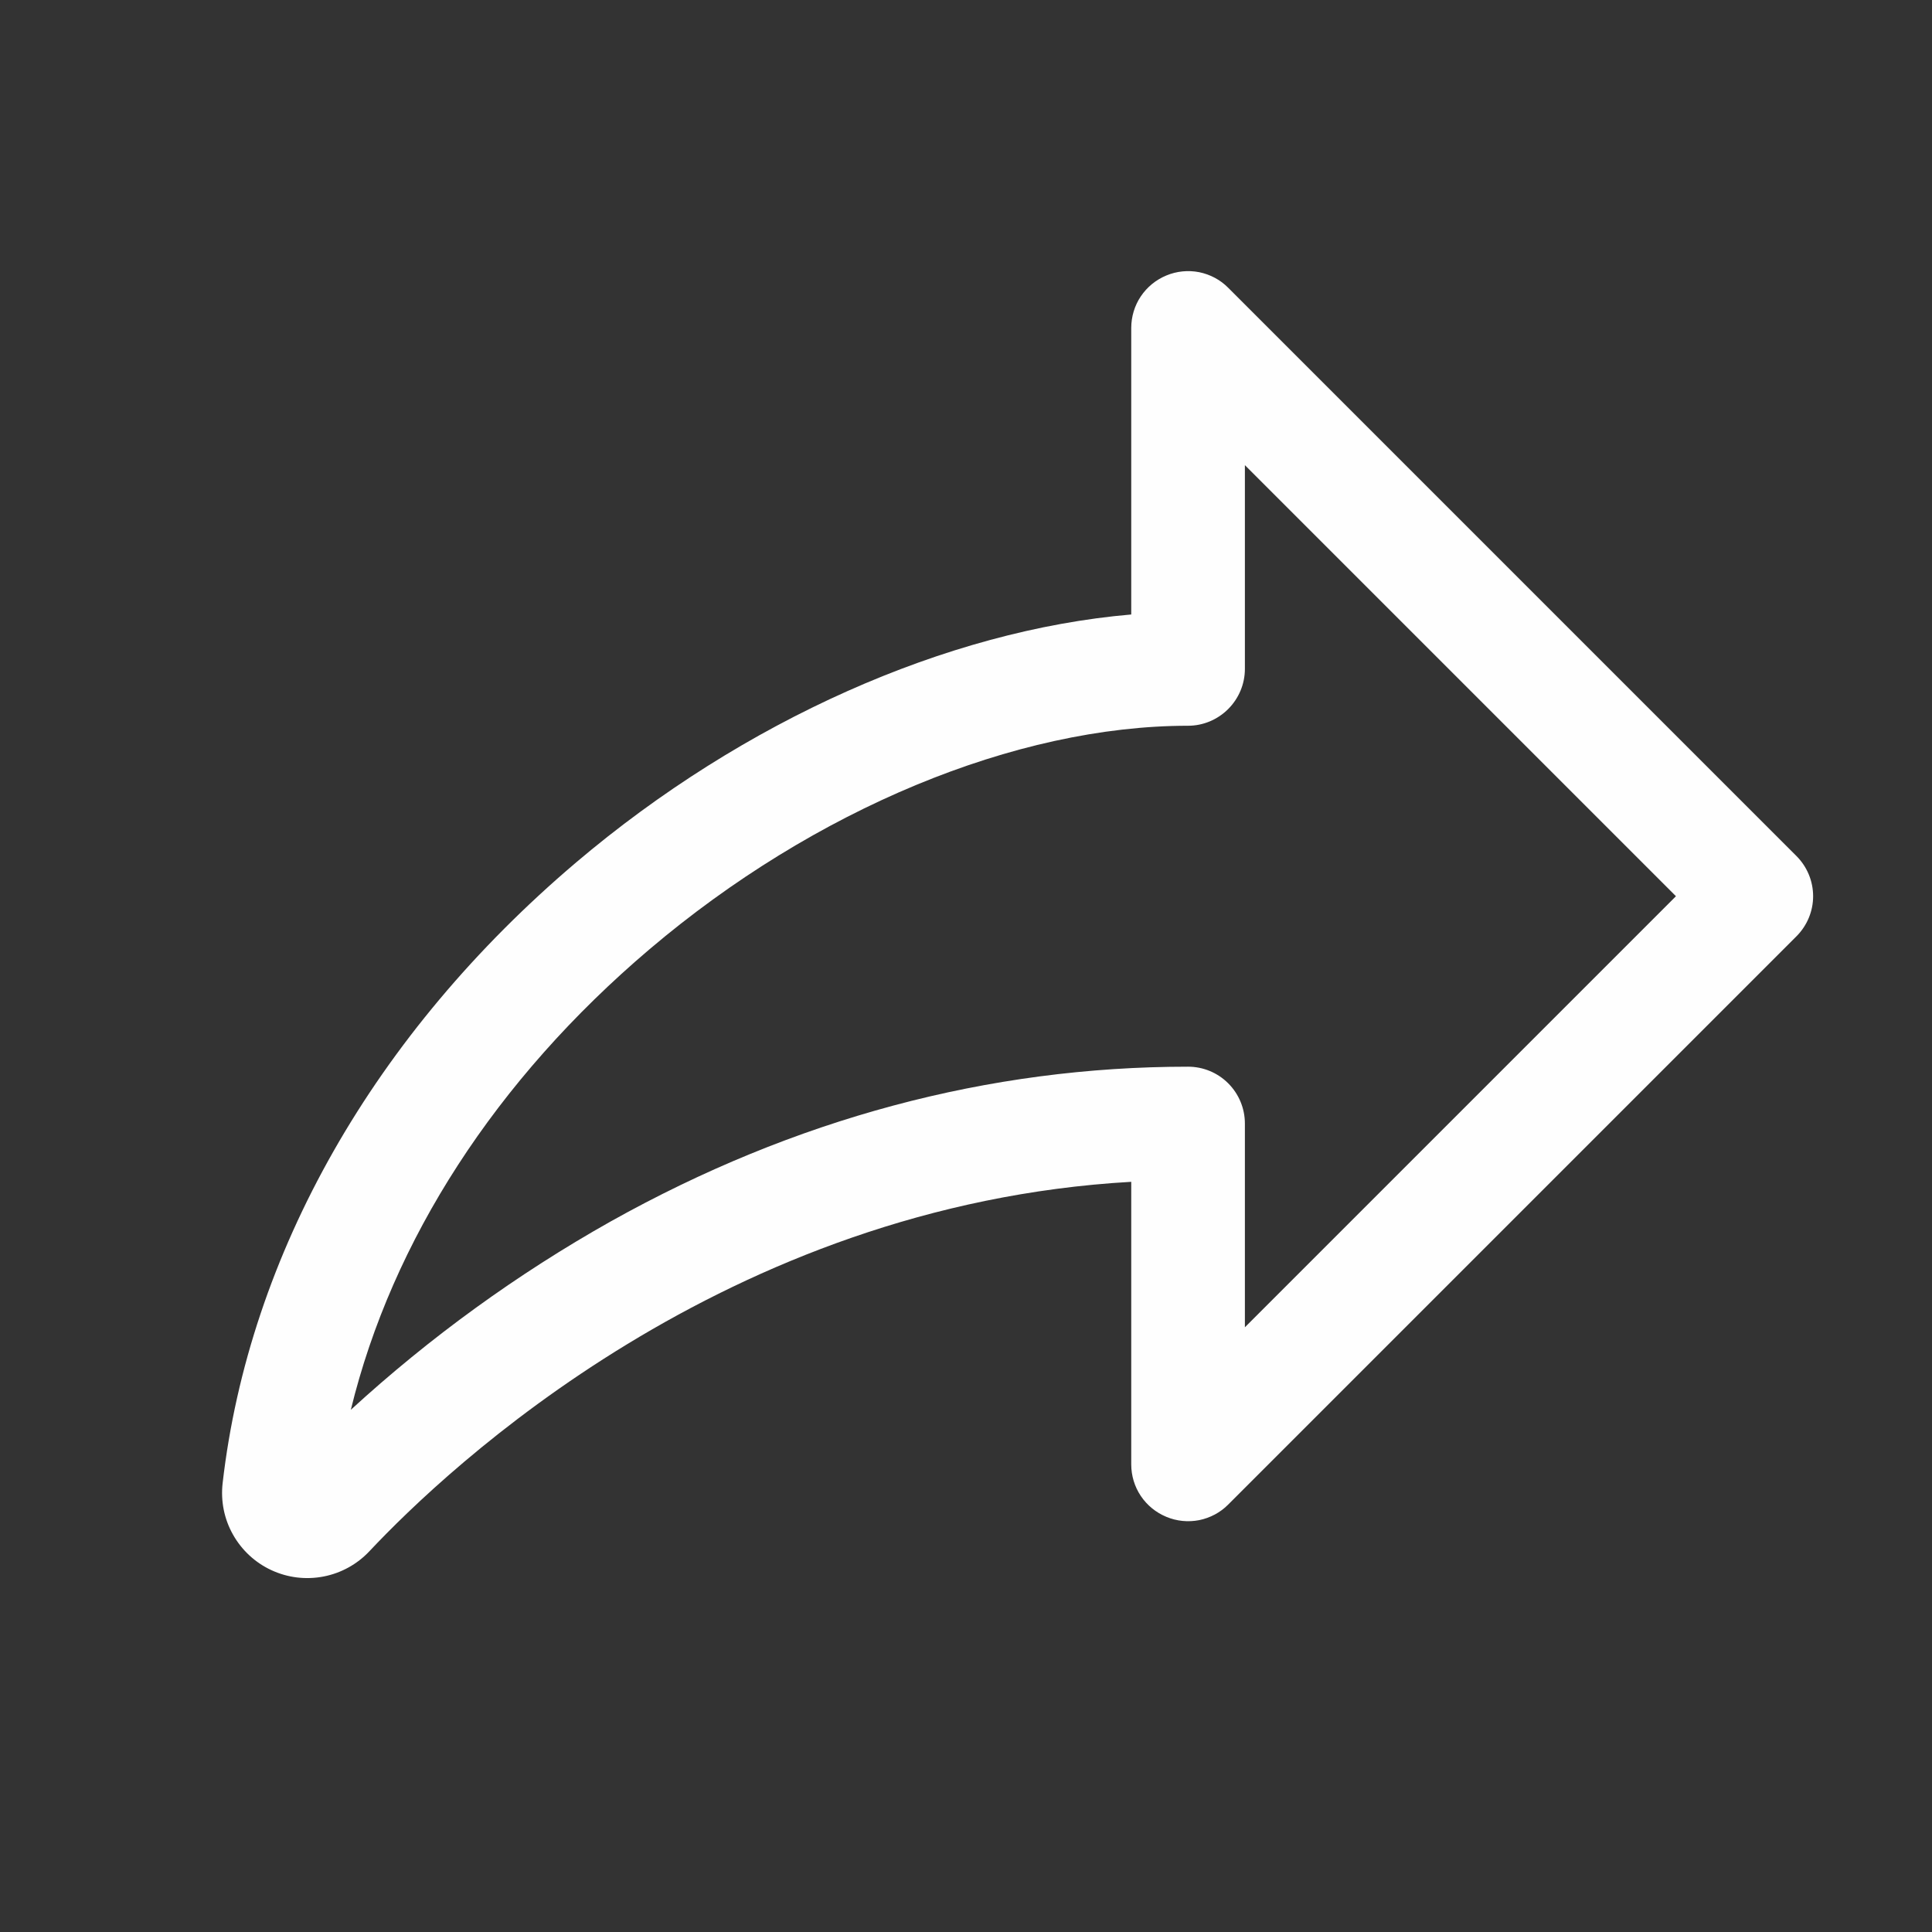 <svg width="17" height="17" viewBox="0 0 17 17" fill="none" xmlns="http://www.w3.org/2000/svg">
<rect x="0" y="0" width="17" height="17" fill="#333333" stroke="none"/>
<path d="M15.807 7.532L10.807 2.532C10.738 2.462 10.649 2.415 10.552 2.395C10.454 2.376 10.354 2.386 10.263 2.424C10.171 2.462 10.093 2.526 10.038 2.608C9.983 2.69 9.954 2.787 9.954 2.886V5.407C8.332 5.546 6.542 6.34 5.069 7.589C3.295 9.094 2.191 11.034 1.959 13.05C1.941 13.207 1.972 13.365 2.05 13.503C2.127 13.64 2.245 13.75 2.388 13.816C2.532 13.883 2.692 13.902 2.847 13.872C3.002 13.842 3.143 13.764 3.251 13.649C3.939 12.917 6.385 10.602 9.954 10.399V12.886C9.954 12.984 9.983 13.081 10.038 13.163C10.093 13.245 10.171 13.309 10.263 13.347C10.354 13.385 10.454 13.395 10.552 13.376C10.649 13.356 10.738 13.309 10.807 13.239L15.807 8.239C15.901 8.145 15.954 8.018 15.954 7.886C15.954 7.753 15.901 7.626 15.807 7.532ZM10.954 11.679V9.886C10.954 9.753 10.901 9.626 10.807 9.532C10.713 9.438 10.586 9.386 10.454 9.386C8.699 9.386 6.989 9.844 5.373 10.748C4.55 11.211 3.783 11.767 3.087 12.405C3.45 10.915 4.364 9.499 5.716 8.352C7.167 7.121 8.938 6.386 10.454 6.386C10.586 6.386 10.713 6.333 10.807 6.239C10.901 6.145 10.954 6.018 10.954 5.886V4.093L14.747 7.886L10.954 11.679Z" fill="#FEFEFE"/>
</svg>
